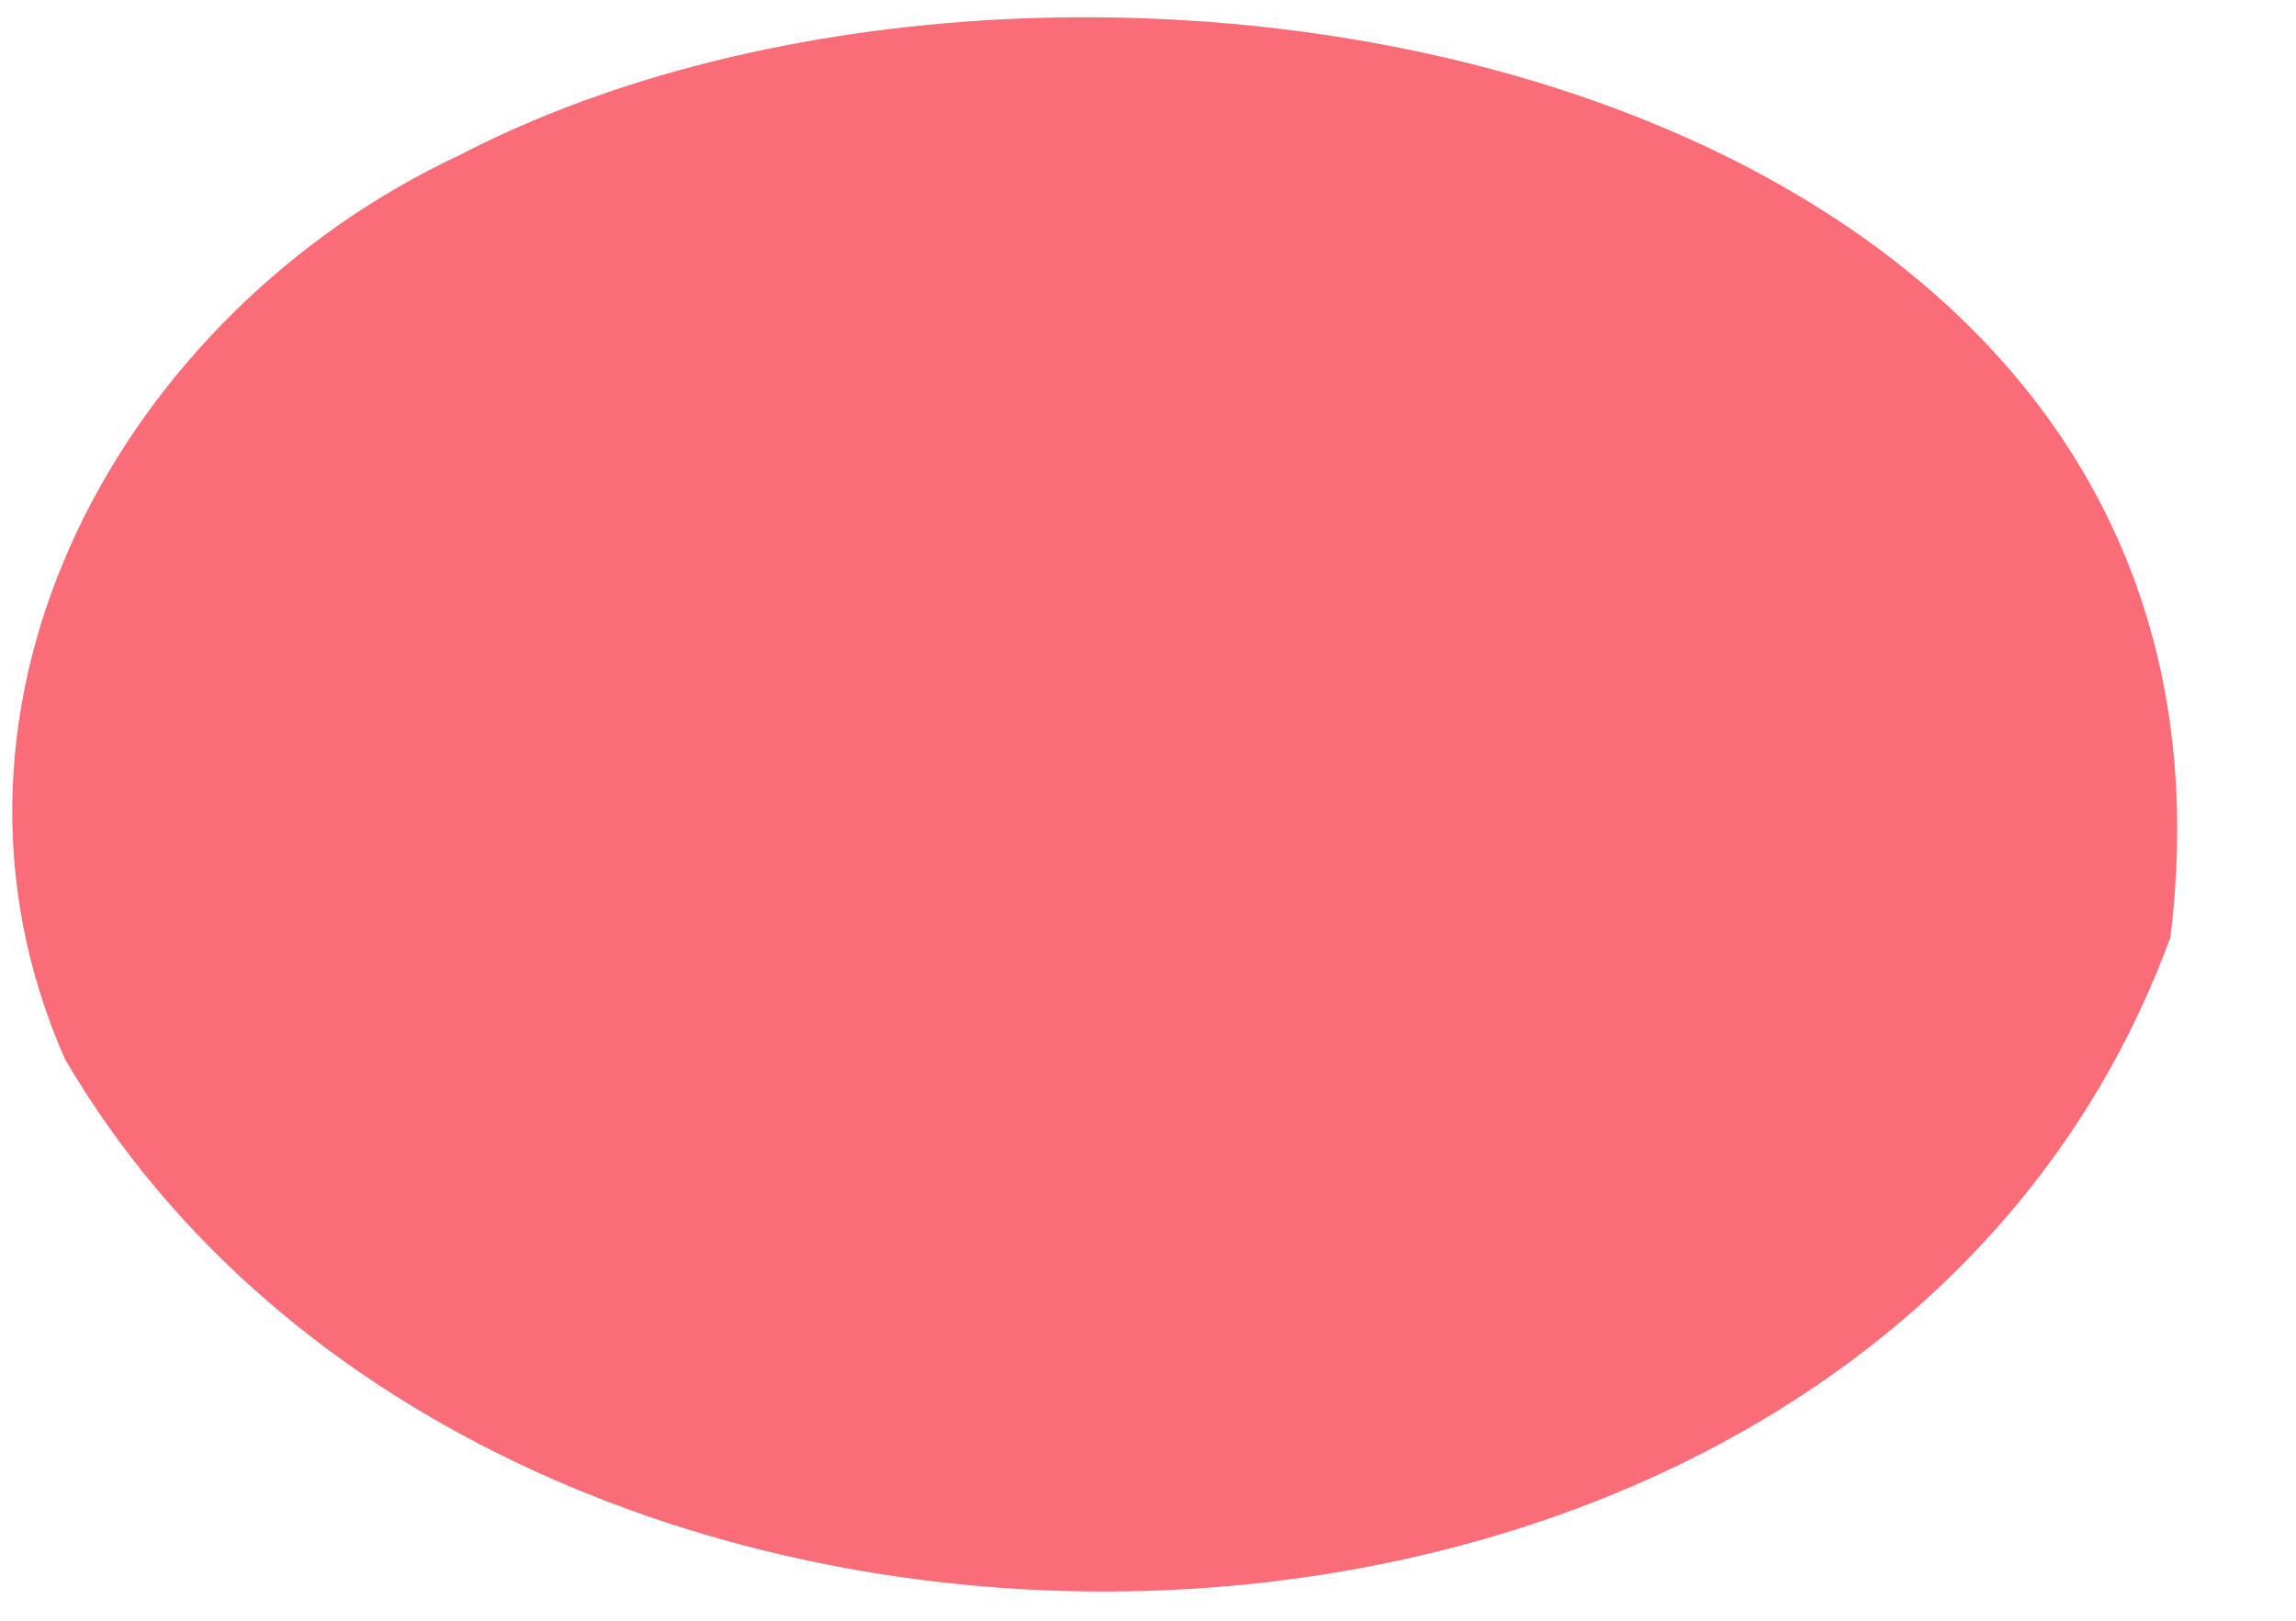 <?xml version="1.0" encoding="UTF-8" ?>
<!DOCTYPE svg PUBLIC "-//W3C//DTD SVG 1.1//EN" "http://www.w3.org/Graphics/SVG/1.1/DTD/svg11.dtd">
<svg width="17px" height="12px" viewBox="0 0 17 12" version="1.1" xmlns="http://www.w3.org/2000/svg">
<g id="#fa6c77ff">
<path fill="#fa6c77" opacity="1.00" d=" M 3.40 1.15 C 7.96 -1.22 16.87 0.46 16.07 6.94 C 13.80 13.13 3.70 13.34 0.48 7.84 C -0.69 5.18 0.92 2.31 3.40 1.15 Z" />
</g>
</svg>
